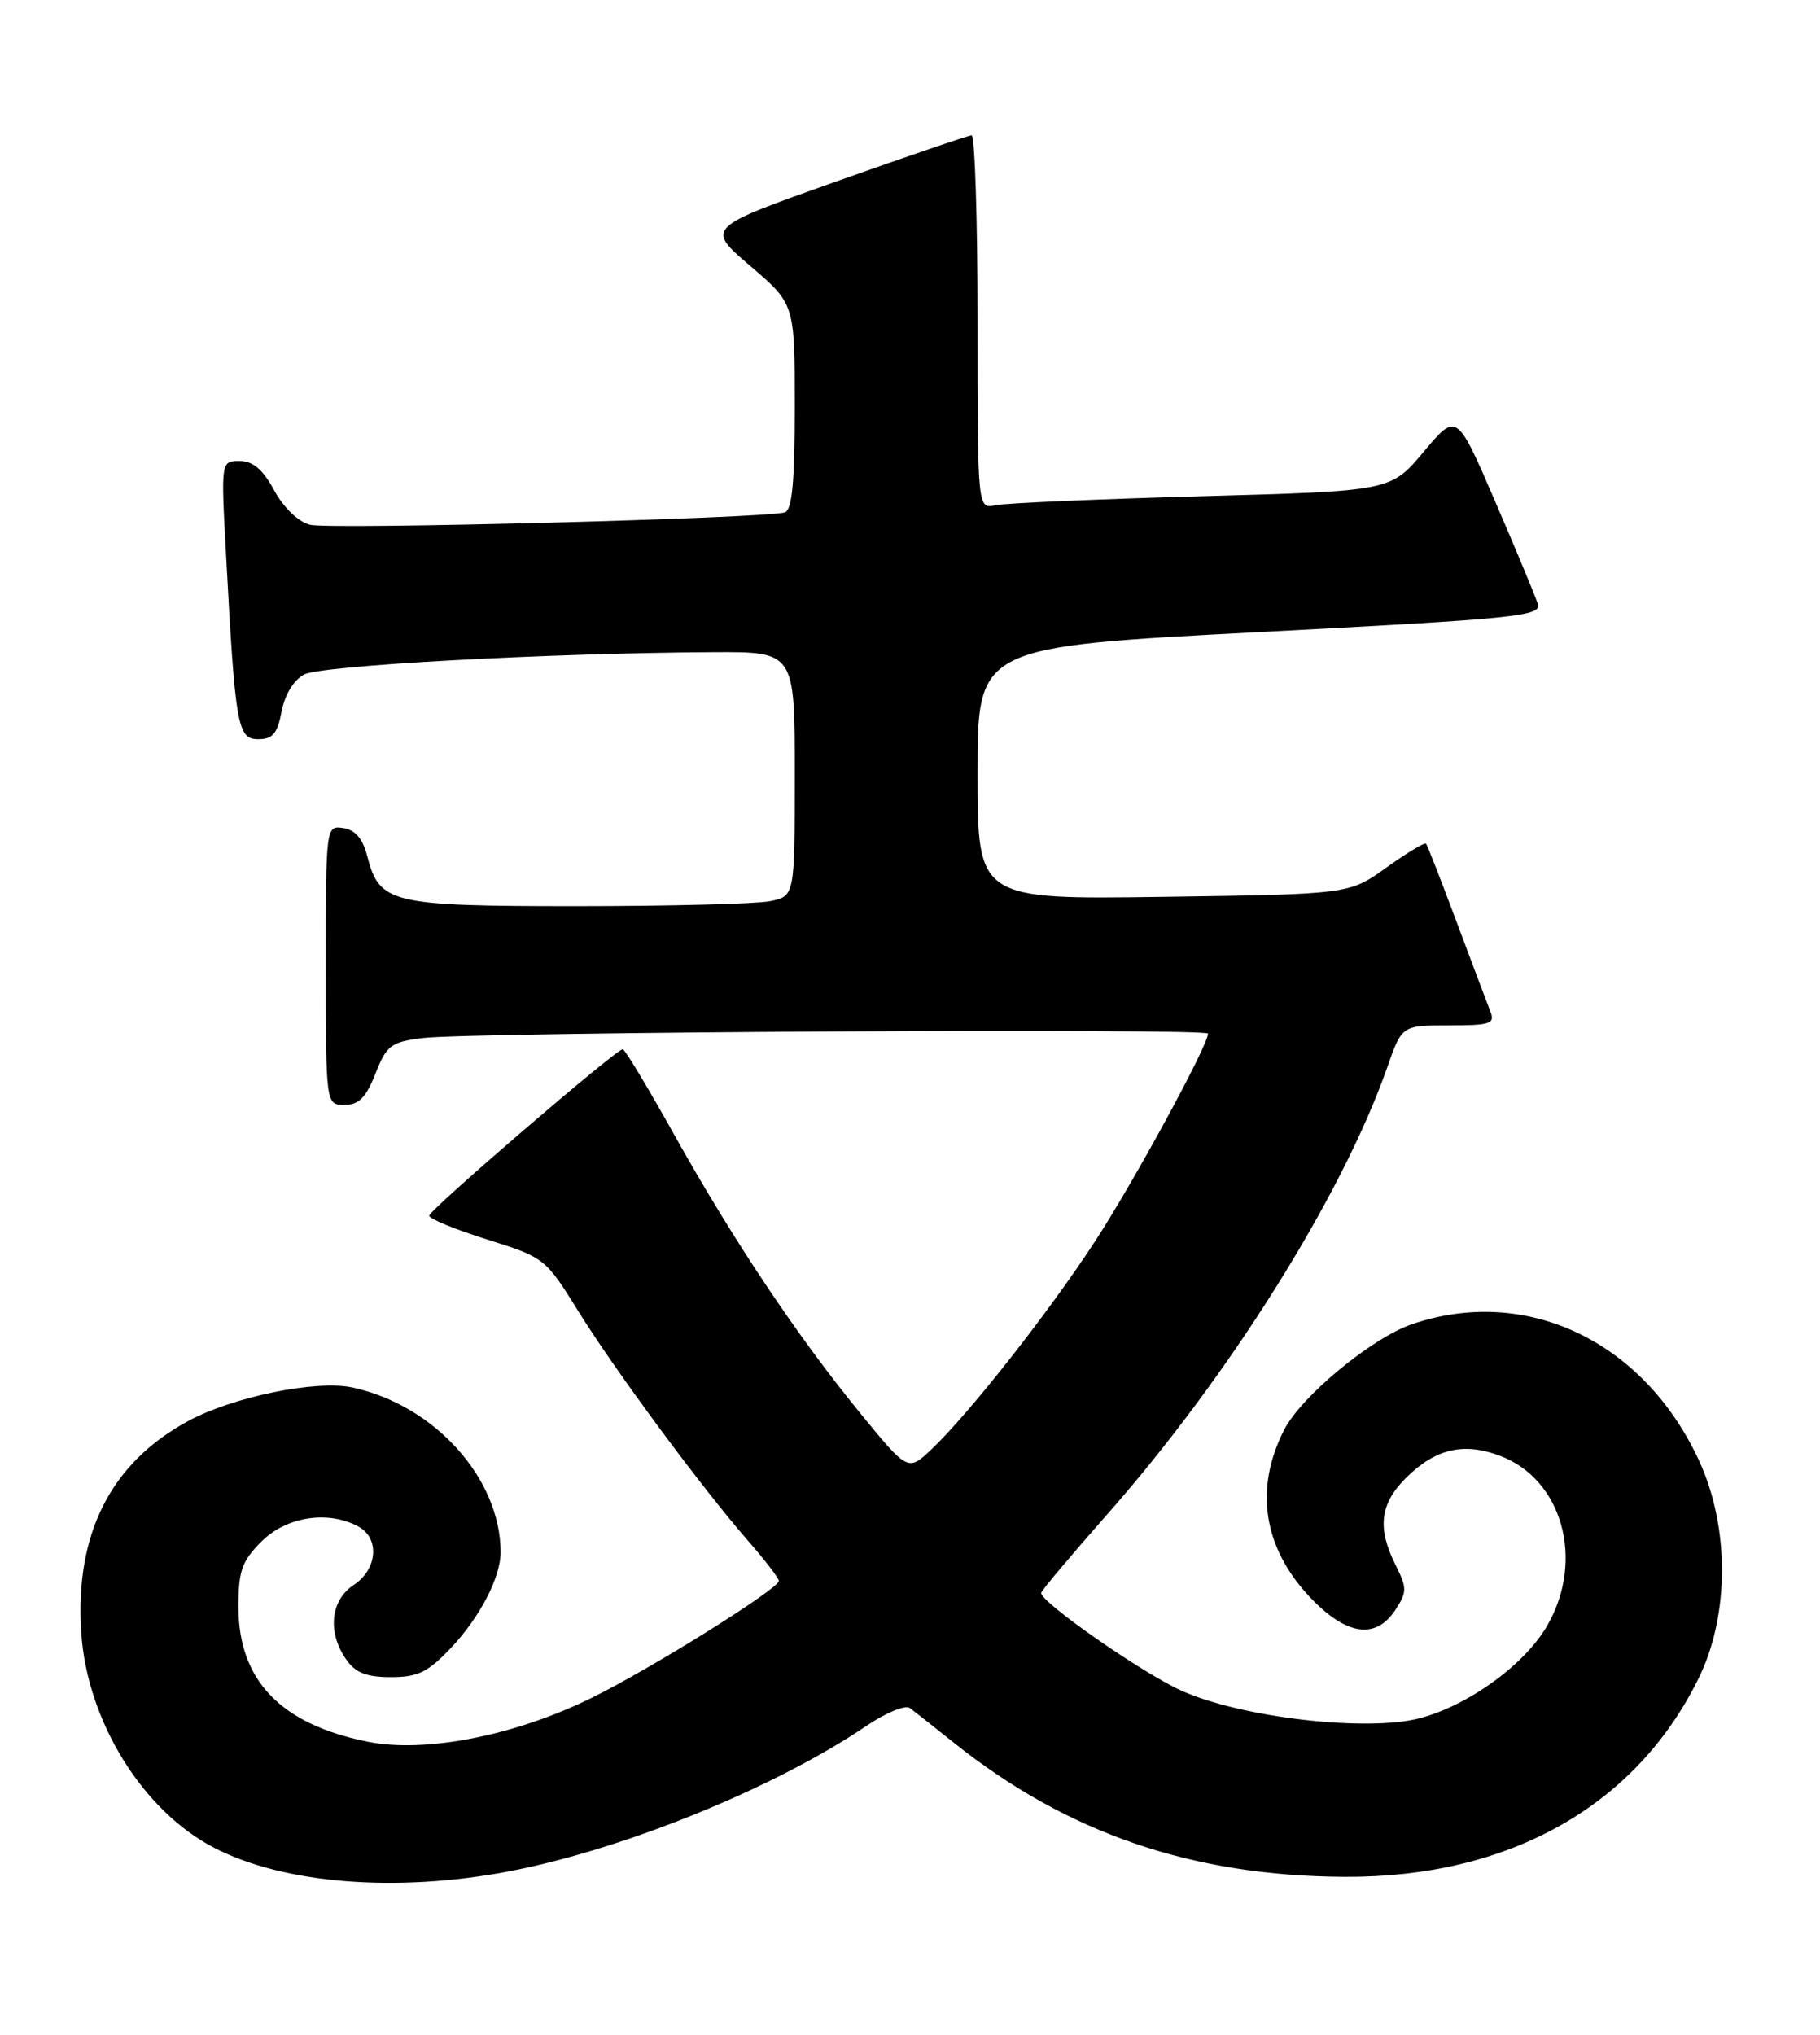 <?xml version="1.0" encoding="UTF-8" standalone="no"?>
<!DOCTYPE svg PUBLIC "-//W3C//DTD SVG 1.1//EN" "http://www.w3.org/Graphics/SVG/1.1/DTD/svg11.dtd" >
<svg xmlns="http://www.w3.org/2000/svg" xmlns:xlink="http://www.w3.org/1999/xlink" version="1.1" viewBox="0 0 229 256">
 <g >
 <path fill="currentColor"
d=" M 63.95 235.45 C 78.38 232.71 97.44 224.97 108.97 217.16 C 111.43 215.49 113.91 214.47 114.47 214.88 C 115.04 215.30 117.53 217.26 120.00 219.24 C 134.28 230.64 150.00 236.03 169.22 236.12 C 189.85 236.22 205.82 227.25 213.74 211.12 C 217.62 203.22 217.64 192.11 213.78 183.76 C 206.82 168.72 192.06 161.69 177.68 166.59 C 172.63 168.31 163.74 175.65 161.58 179.88 C 157.78 187.31 158.95 194.76 164.88 201.00 C 169.42 205.77 173.10 206.30 175.57 202.54 C 177.05 200.28 177.05 199.80 175.59 196.88 C 173.27 192.24 173.63 189.22 176.87 185.97 C 180.60 182.25 184.16 181.41 188.78 183.17 C 196.57 186.13 199.40 196.22 194.73 204.43 C 191.96 209.33 184.88 214.50 178.72 216.15 C 172.05 217.94 156.03 216.08 148.54 212.65 C 143.56 210.37 131.00 201.61 131.00 200.41 C 131.00 200.15 134.67 195.79 139.14 190.72 C 154.60 173.23 168.88 150.44 174.56 134.25 C 176.40 129.00 176.40 129.00 182.30 129.00 C 187.53 129.00 188.13 128.80 187.52 127.25 C 187.14 126.29 185.24 121.22 183.28 116.00 C 181.33 110.78 179.60 106.34 179.43 106.14 C 179.26 105.95 177.02 107.30 174.45 109.14 C 169.78 112.50 169.78 112.50 146.39 112.83 C 123.00 113.16 123.00 113.16 123.00 97.27 C 123.00 81.37 123.00 81.37 158.51 79.52 C 191.02 77.83 193.98 77.52 193.49 75.97 C 193.19 75.03 190.78 69.23 188.12 63.07 C 183.29 51.88 183.29 51.88 179.14 56.83 C 175.00 61.78 175.00 61.78 151.25 62.43 C 138.19 62.79 126.49 63.30 125.25 63.56 C 123.00 64.04 123.00 64.04 123.00 40.52 C 123.00 27.58 122.66 17.01 122.25 17.03 C 121.84 17.04 114.14 19.67 105.14 22.86 C 88.79 28.66 88.79 28.66 94.39 33.45 C 100.00 38.24 100.00 38.24 100.00 51.15 C 100.00 60.60 99.67 64.17 98.75 64.46 C 96.35 65.22 41.48 66.65 39.00 66.02 C 37.52 65.64 35.69 63.88 34.50 61.69 C 33.07 59.06 31.83 58.00 30.15 58.00 C 27.80 58.00 27.80 58.00 28.44 69.75 C 29.60 91.38 29.88 93.00 32.49 93.00 C 34.31 93.00 34.91 92.29 35.43 89.51 C 35.83 87.41 36.95 85.56 38.26 84.86 C 40.40 83.72 68.91 82.16 89.75 82.05 C 100.00 82.00 100.00 82.00 100.00 97.38 C 100.00 112.75 100.00 112.75 96.87 113.38 C 95.16 113.72 84.23 114.00 72.60 114.00 C 49.14 114.00 47.74 113.67 46.21 107.71 C 45.64 105.50 44.70 104.40 43.19 104.18 C 41.01 103.86 41.00 103.92 41.00 121.43 C 41.00 139.00 41.00 139.00 43.35 139.00 C 45.15 139.00 46.05 138.09 47.24 135.08 C 48.64 131.52 49.18 131.10 53.14 130.60 C 59.11 129.84 152.00 129.32 152.00 130.04 C 152.00 131.53 142.60 148.80 137.75 156.22 C 131.87 165.23 121.94 177.84 117.22 182.32 C 114.24 185.14 114.24 185.14 108.18 177.72 C 100.25 168.01 92.27 156.06 84.83 142.75 C 81.53 136.84 78.62 132.00 78.36 132.00 C 77.52 132.00 54.00 152.23 54.00 152.95 C 54.00 153.33 57.28 154.68 61.29 155.94 C 68.50 158.20 68.64 158.31 72.75 164.94 C 77.40 172.44 88.32 187.20 94.16 193.89 C 96.27 196.31 98.00 198.56 98.00 198.89 C 97.99 199.89 82.05 209.86 74.50 213.58 C 64.83 218.36 53.52 220.58 46.28 219.13 C 35.30 216.92 30.01 211.41 30.00 202.17 C 30.00 197.62 30.42 196.42 32.92 193.92 C 36.05 190.80 41.25 189.99 45.07 192.04 C 47.81 193.51 47.51 197.43 44.50 199.41 C 41.58 201.32 41.17 205.37 43.56 208.78 C 44.73 210.46 46.11 211.00 49.19 211.00 C 52.60 211.00 53.84 210.39 56.78 207.28 C 60.40 203.44 63.00 198.41 62.99 195.28 C 62.97 185.99 54.69 176.79 44.34 174.56 C 39.80 173.58 29.30 175.73 23.64 178.80 C 13.92 184.07 9.41 193.01 10.22 205.38 C 10.95 216.50 17.93 227.81 26.93 232.46 C 35.70 237.00 49.80 238.13 63.95 235.45 Z "/>
</g>
</svg>